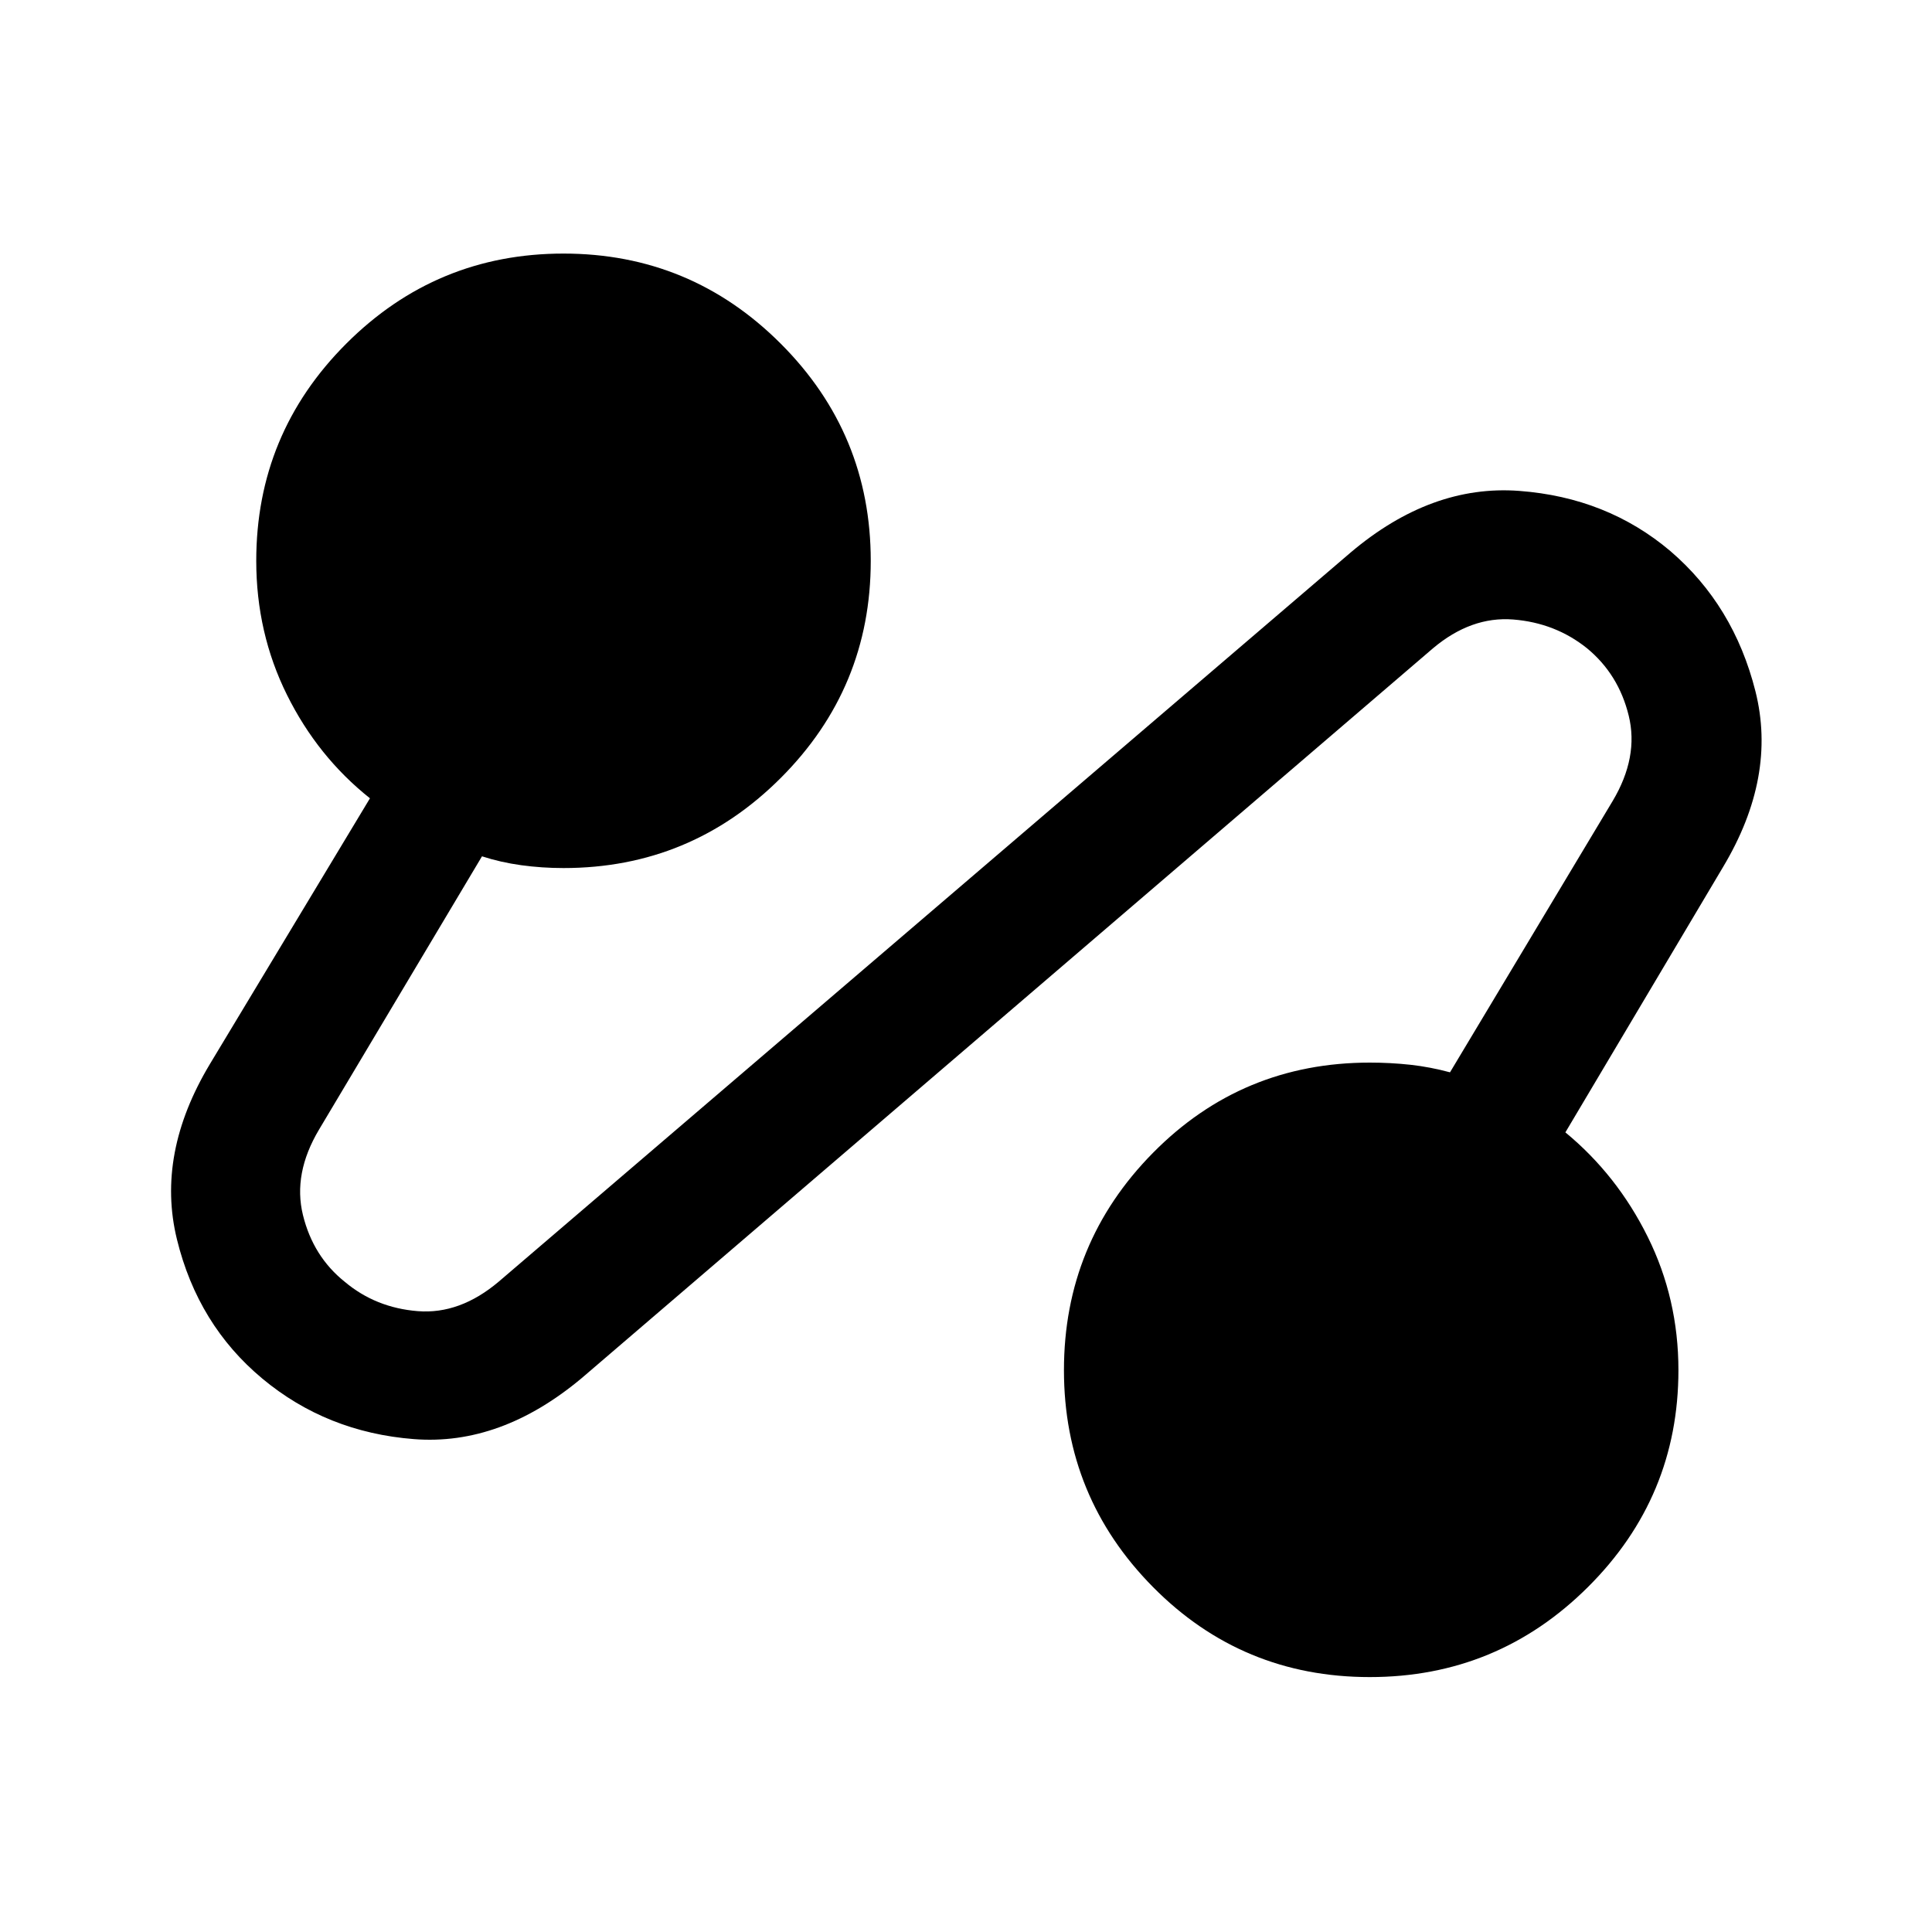 <svg xmlns="http://www.w3.org/2000/svg" height="40" viewBox="0 -960 960 960" width="40"><path d="M289.17-275.33q-40.34 33.83-83.59 30.41-43.25-3.41-75.25-30.08-32-26.67-42.41-69.17-10.42-42.5 16.41-87.16l79.5-132q-26-20.67-41.25-51.43-15.25-30.75-15.25-66.57 0-63.19 44.74-107.93Q216.82-834 280-834q63.18 0 107.92 44.74 44.75 44.74 44.75 107.93 0 63.18-44.75 107.92-44.74 44.74-107.92 44.74-10.7 0-20.98-1.41-10.29-1.42-19.52-4.42l-81 135.83q-13 21.84-7.97 42.41 5.04 20.57 20.75 33.16 15.39 12.93 36.3 14.6 20.92 1.67 40.25-14.67L671.17-685.5q40-33.83 83.66-30.58 43.67 3.25 75.17 29.91 31.5 27 42.25 69.59Q883-574 856.17-529.17l-78.34 131.84q25.67 21.16 40.92 51.92Q834-314.66 834-279.17q0 63.02-44.95 107.76-44.94 44.74-108.41 44.74t-107.72-44.74q-44.25-44.74-44.25-107.76 0-63.18 44.25-108Q617.17-432 680.67-432q10.32 0 20.16 1.08 9.84 1.09 19.67 3.75L801.33-562q13-21.83 7.97-42.4t-20.75-33.5q-15.72-12.6-36.63-14.27Q731-653.83 712-637.83l-422.83 362.5Z"/></svg>